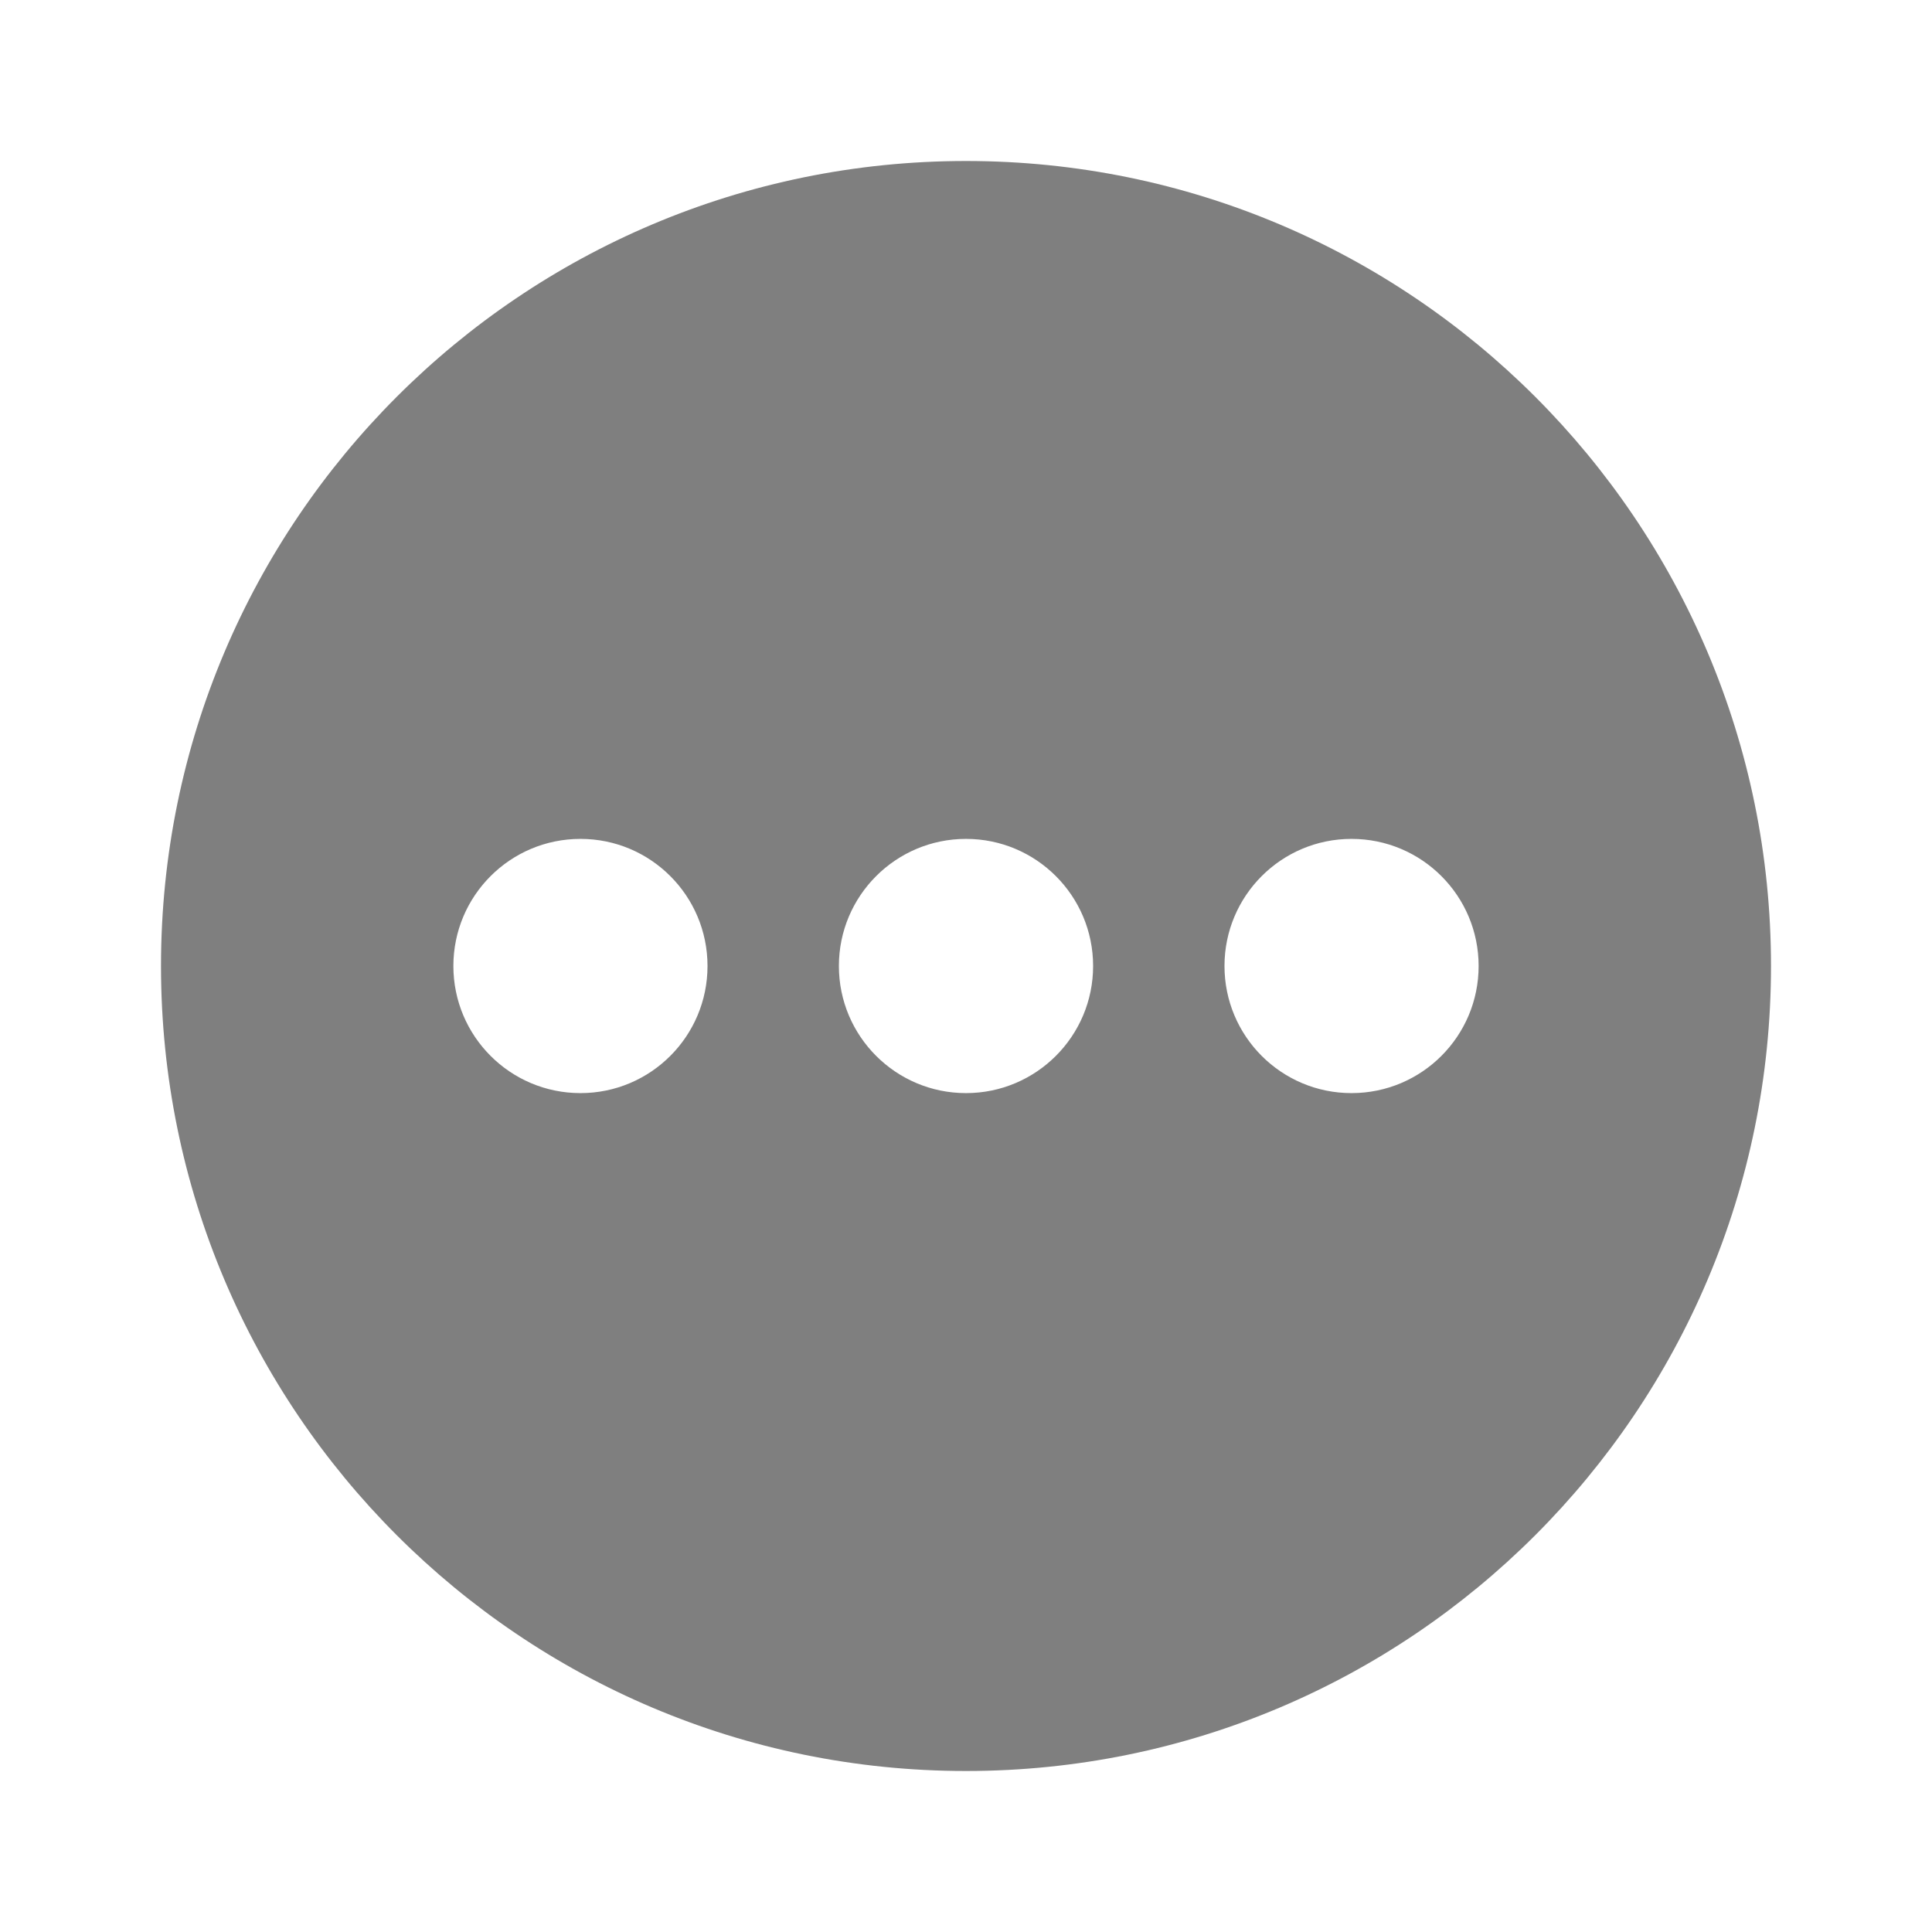 <?xml version="1.0" encoding="UTF-8"?>
<svg width="24px" height="24px" viewBox="0 0 24 24" version="1.1" xmlns="http://www.w3.org/2000/svg" xmlns:xlink="http://www.w3.org/1999/xlink">
    <!-- Generator: Sketch 48.1 (47250) - http://www.bohemiancoding.com/sketch -->
    <title>more-info</title>
    <desc>Created with Sketch.</desc>
    <defs></defs>
    <g id="UI-Kit" stroke="none" stroke-width="1" fill="none" fill-rule="evenodd" opacity="0.5">
        <g id="more-info" fill="#000000" fill-rule="nonzero">
            <path d="M12,2 C6.477,2 2,6.477 2,12 C2,17.523 6.477,22 12,22 C17.523,22 22,17.523 22,12 C22,6.477 17.523,2 12,2 Z M7.211,10.421 C8.083,10.421 8.789,11.128 8.789,12 C8.789,12.872 8.083,13.579 7.211,13.579 C6.338,13.579 5.632,12.872 5.632,12 C5.632,11.128 6.338,10.421 7.211,10.421 Z M12,10.421 C12.872,10.421 13.579,11.128 13.579,12 C13.579,12.872 12.872,13.579 12,13.579 C11.128,13.579 10.421,12.872 10.421,12 C10.421,11.128 11.128,10.421 12,10.421 Z M16.789,10.421 C17.662,10.421 18.368,11.128 18.368,12 C18.368,12.872 17.662,13.579 16.789,13.579 C15.917,13.579 15.211,12.872 15.211,12 C15.211,11.128 15.917,10.421 16.789,10.421 Z" id="Shape"></path>
        </g>
    </g>
</svg>